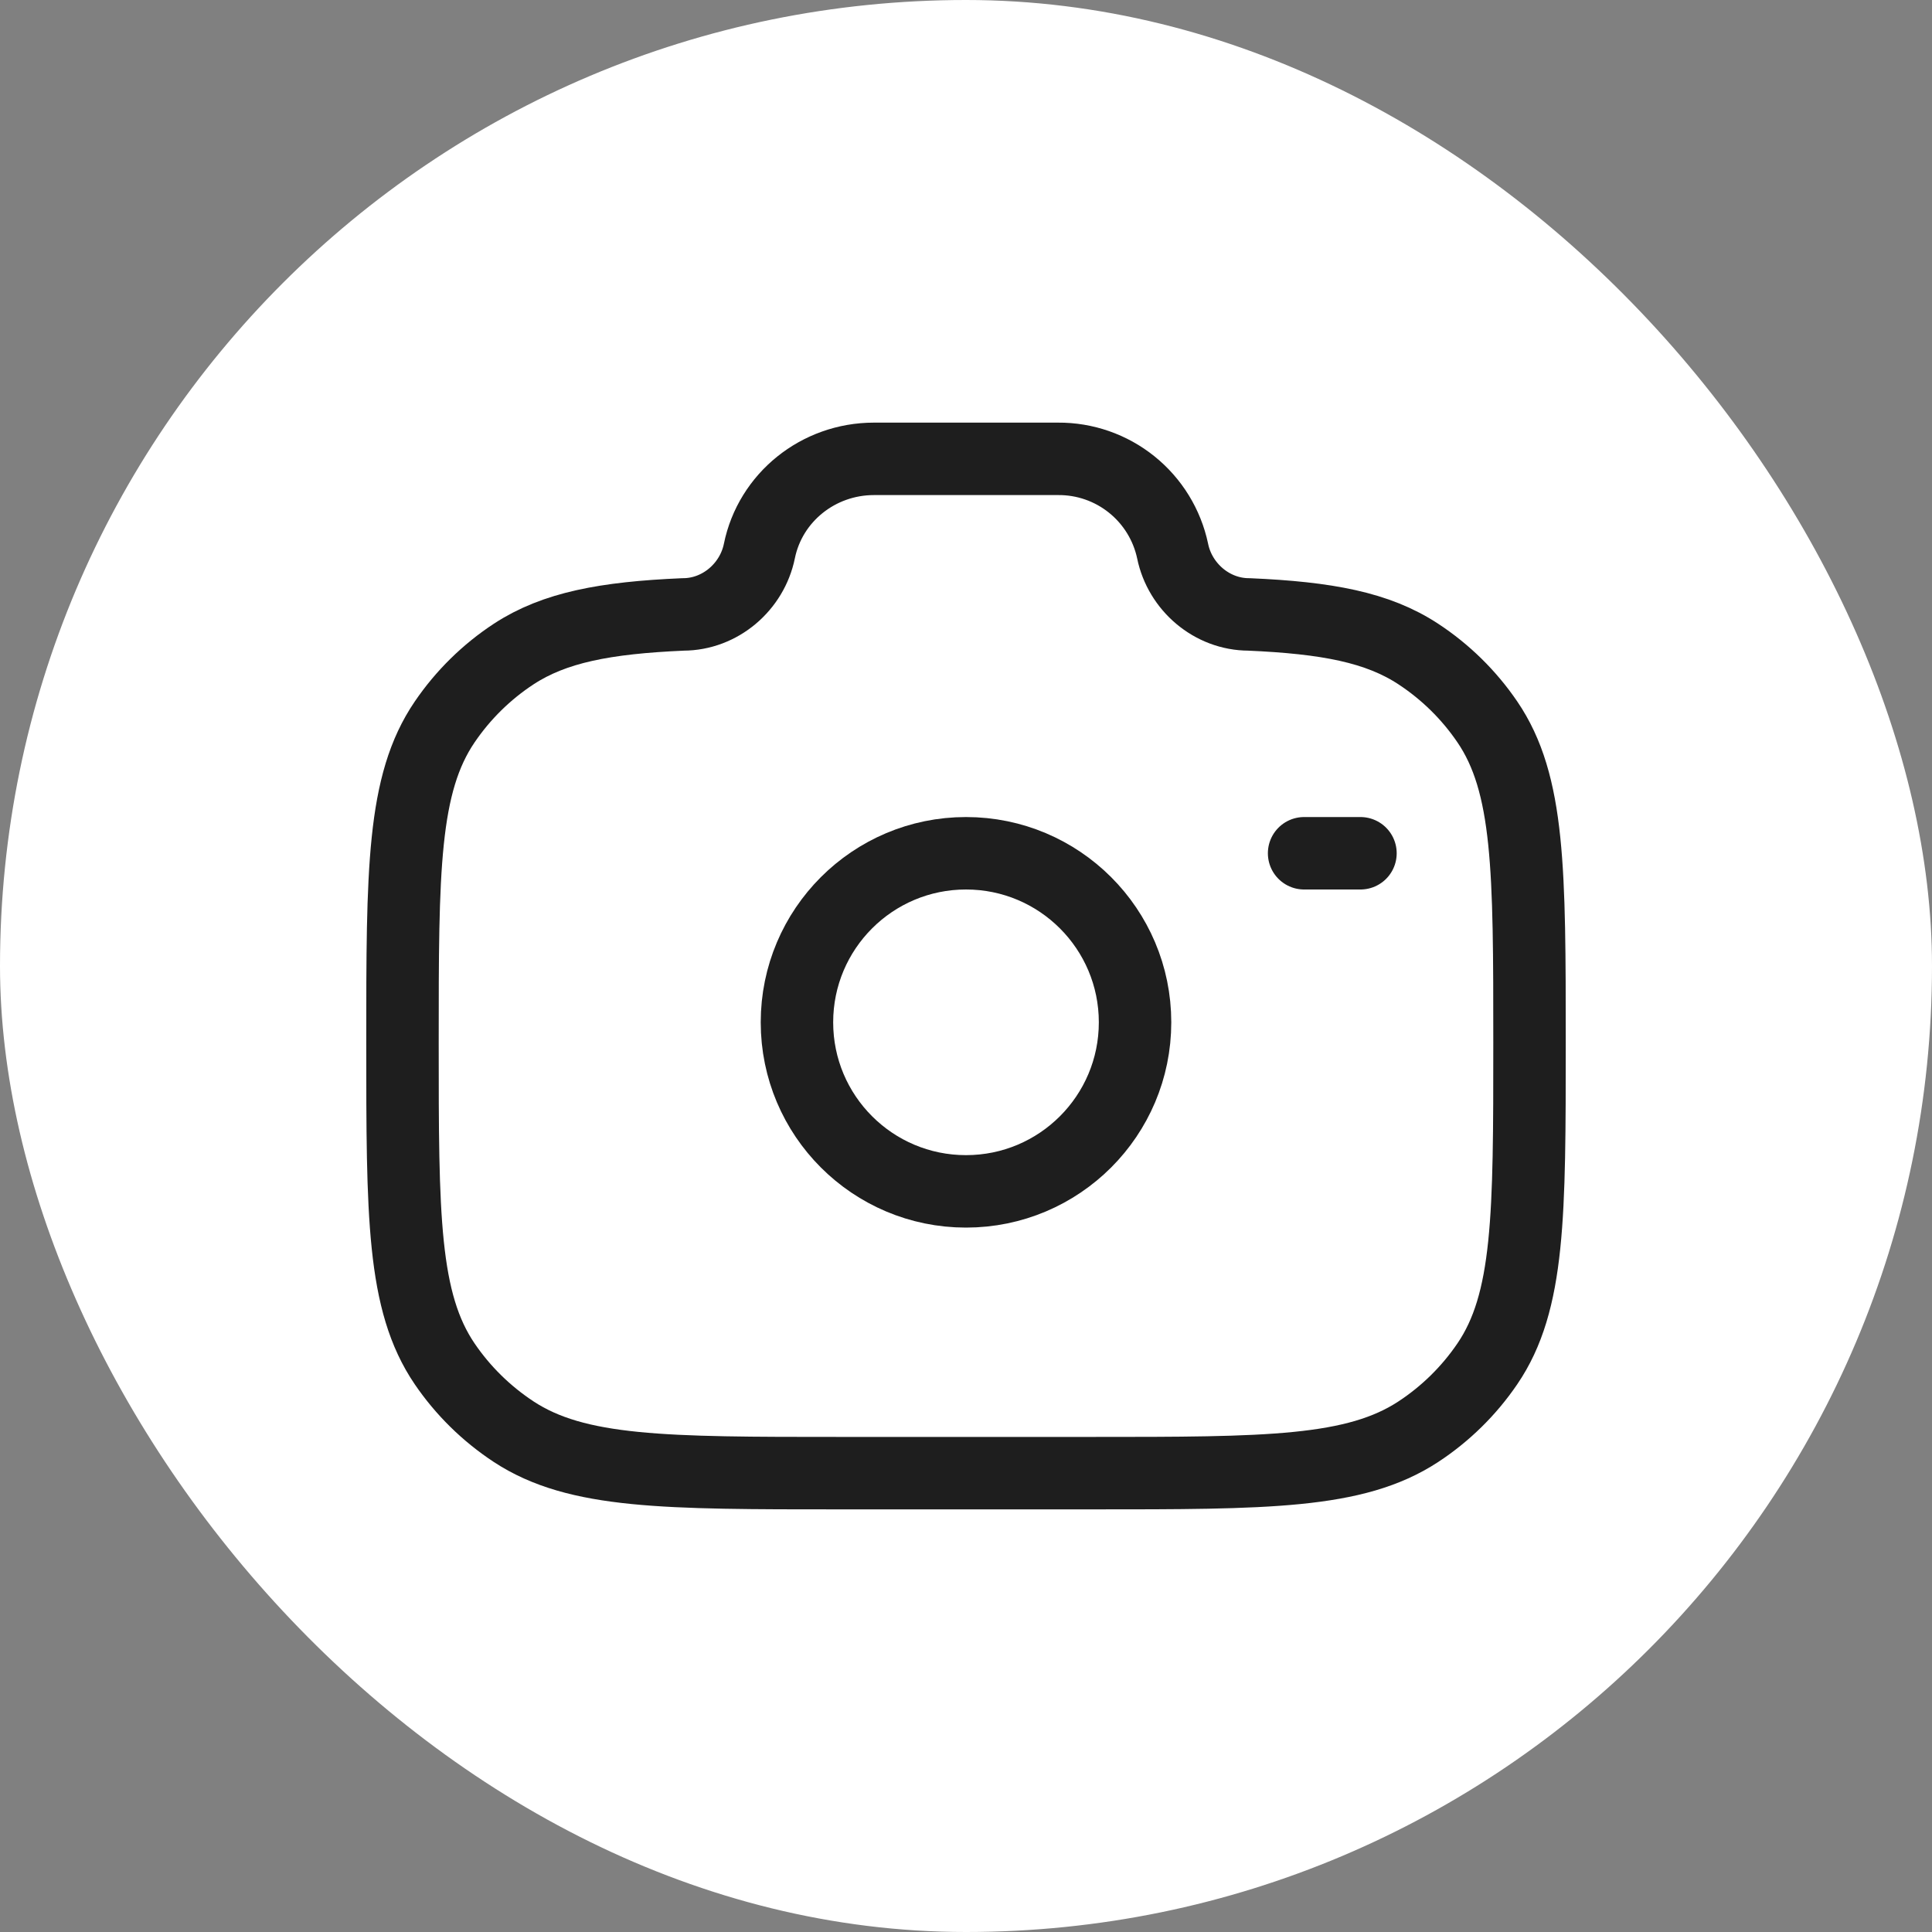 <svg width="40" height="40" viewBox="0 0 40 40" fill="none" xmlns="http://www.w3.org/2000/svg">
<rect x="0" y="0" width="40" height="40" fill="#808080" stroke="none"/>
<rect width="40" height="40" rx="20" fill="white"/>
<path d="M20 24.666C21.933 24.666 23.5 23.099 23.5 21.166C23.5 19.233 21.933 17.666 20 17.666C18.067 17.666 16.5 19.233 16.5 21.166C16.5 23.099 18.067 24.666 20 24.666Z" stroke="#1E1E1E" stroke-width="1.5"/>
<path d="M17.408 30.5H22.592C26.233 30.5 28.055 30.5 29.363 29.643C29.927 29.273 30.413 28.796 30.793 28.238C31.667 26.955 31.667 25.166 31.667 21.591C31.667 18.017 31.667 16.228 30.793 14.945C30.413 14.387 29.927 13.91 29.363 13.54C28.523 12.988 27.47 12.791 25.859 12.721C25.09 12.721 24.429 12.15 24.278 11.409C24.163 10.866 23.864 10.38 23.432 10.032C23 9.684 22.461 9.496 21.906 9.5H18.094C16.941 9.5 15.948 10.299 15.722 11.409C15.571 12.15 14.91 12.721 14.141 12.721C12.531 12.791 11.479 12.99 10.637 13.54C10.073 13.91 9.588 14.387 9.208 14.945C8.333 16.228 8.333 18.016 8.333 21.591C8.333 25.167 8.333 26.953 9.207 28.238C9.585 28.793 10.07 29.27 10.637 29.643C11.945 30.5 13.767 30.5 17.408 30.5Z" stroke="#1E1E1E" stroke-width="1.5"/>
<path d="M28.167 17.666H27" stroke="#1E1E1E" stroke-width="1.5" stroke-linecap="round"/>
</svg>
